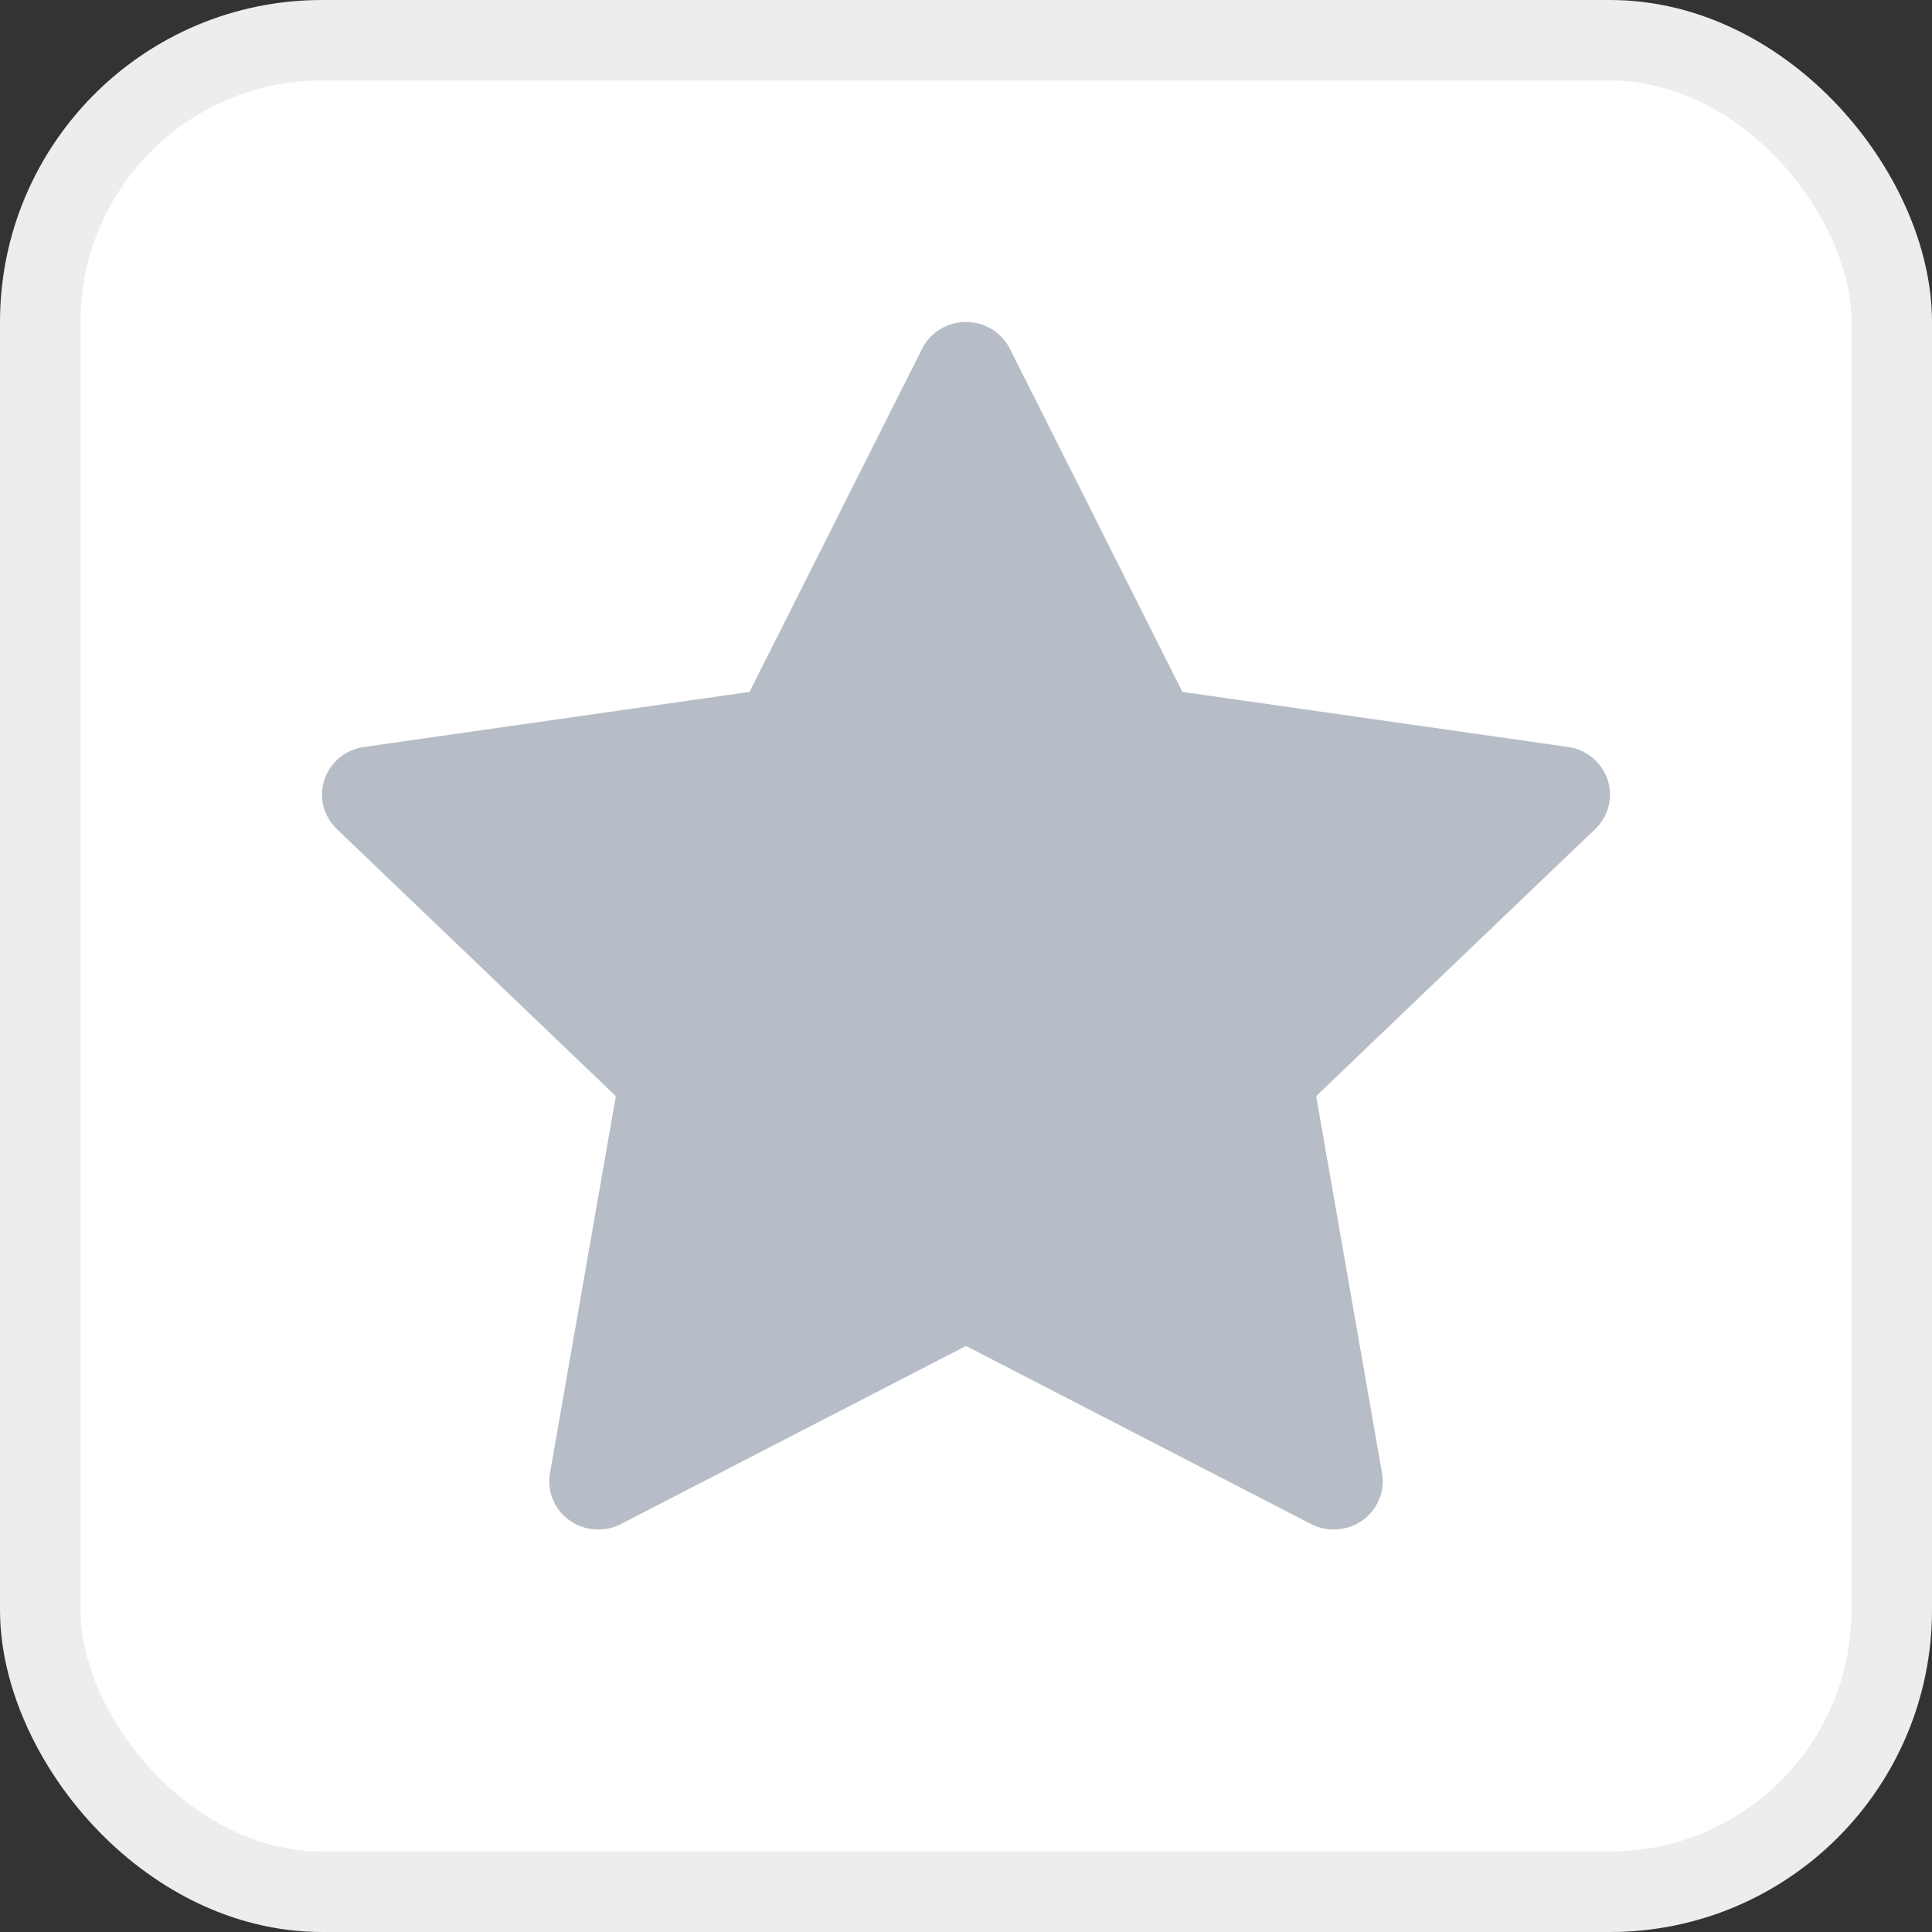 <svg width="24" height="24" viewBox="0 0 24 24" fill="none" xmlns="http://www.w3.org/2000/svg">
<rect x="0" y="0" width="24" height="24" fill="#333333" stroke="none"/>
<g id="&#231;&#188;&#150;&#231;&#187;&#132; 5">
<rect id="&#231;&#159;&#169;&#229;&#189;&#162;" x="0.5" y="0.5" width="23" height="23" rx="3.5" fill="white" stroke="#EBEDEF"/>
<g id="&#230;&#148;&#182;&#232;&#151;&#143;2">
<path id="&#232;&#183;&#175;&#229;&#190;&#132;" d="M19.97 9.686C19.898 9.469 19.708 9.311 19.478 9.279L14.688 8.595L12.546 4.334C12.444 4.129 12.232 4 12 4C11.768 4 11.556 4.129 11.454 4.334L9.311 8.595L4.522 9.279C4.292 9.311 4.102 9.469 4.03 9.686C3.958 9.902 4.018 10.14 4.184 10.299L7.65 13.617L6.832 18.3C6.793 18.525 6.886 18.752 7.074 18.886C7.262 19.02 7.511 19.037 7.716 18.931L12 16.72L16.284 18.931C16.373 18.977 16.471 19 16.568 19C16.694 19 16.82 18.961 16.926 18.886C17.113 18.752 17.207 18.525 17.168 18.3L16.35 13.616L19.816 10.299C19.982 10.14 20.042 9.902 19.97 9.686Z" fill="#B7BDC6"/>
</g>
</g>
</svg>
